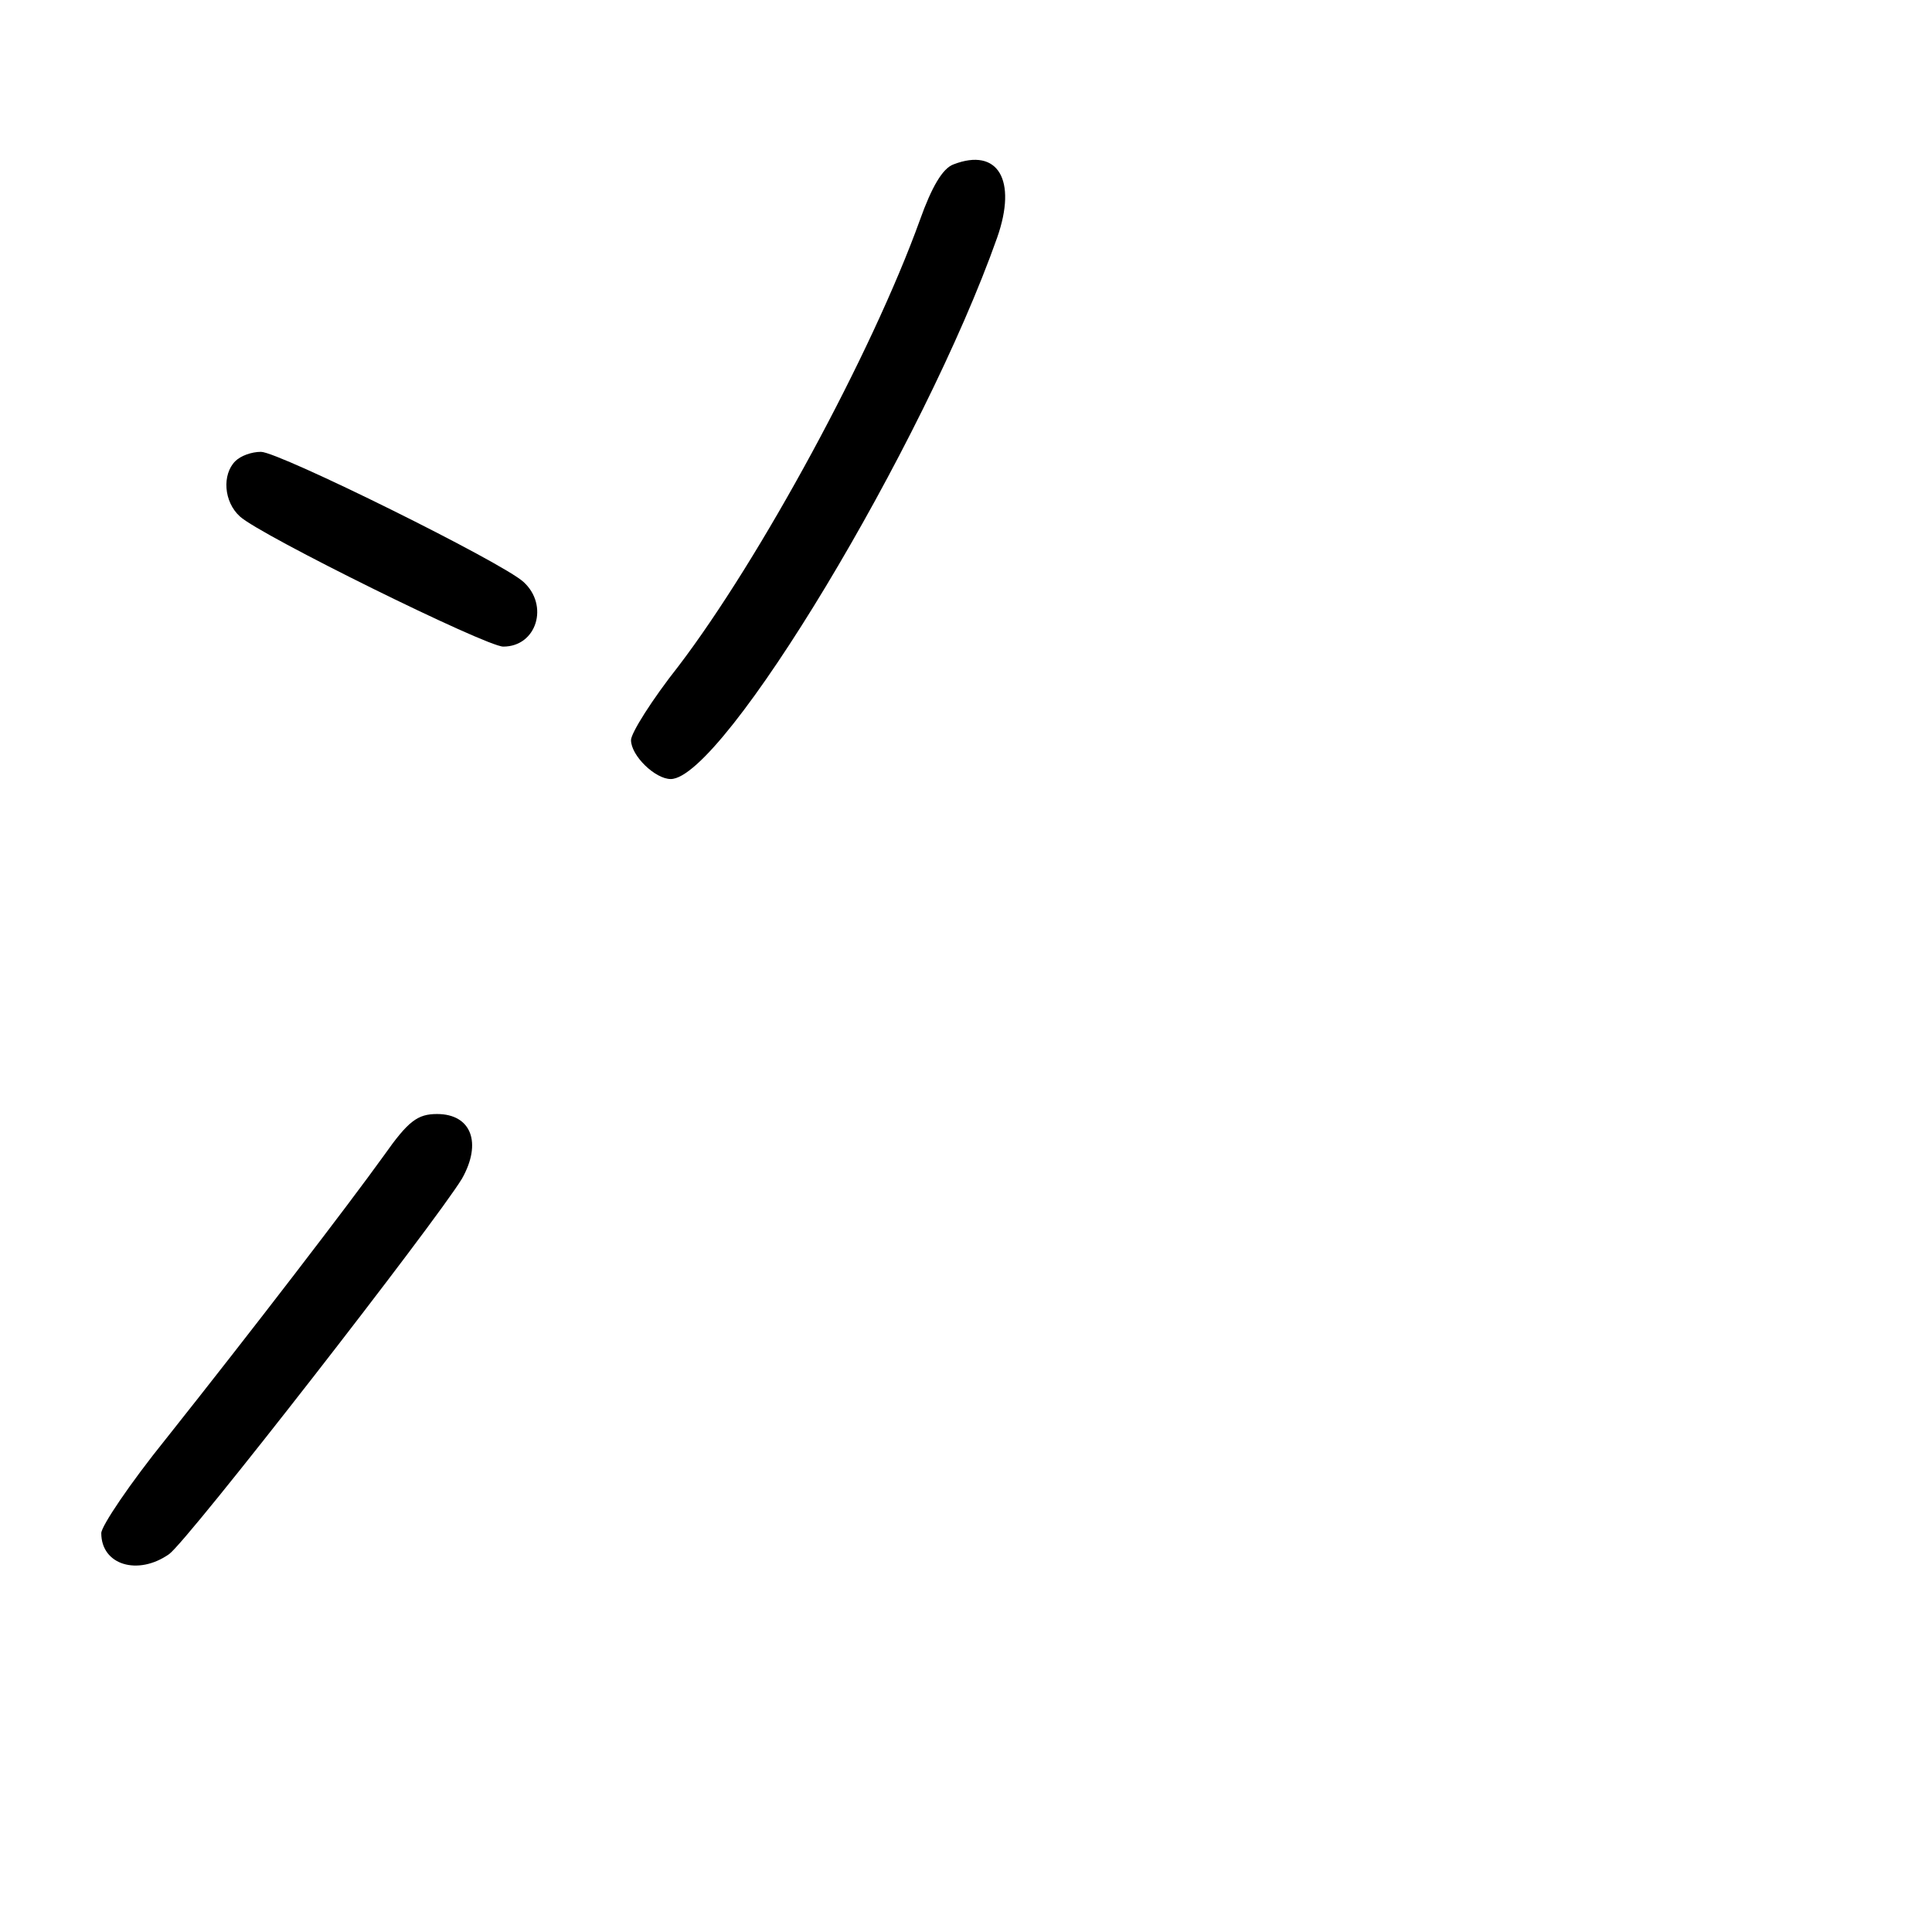 <?xml version="1.0" standalone="no"?>
<!DOCTYPE svg PUBLIC "-//W3C//DTD SVG 20010904//EN"
 "http://www.w3.org/TR/2001/REC-SVG-20010904/DTD/svg10.dtd">
<svg version="1.0" xmlns="http://www.w3.org/2000/svg"
 width="248pt" height="248pt" viewBox="0 0 248 248"
 preserveAspectRatio="xMidYMid meet">
<g transform="translate(0,248) scale(0.1,-0.1)"
fill="#000000" stroke="none">
<path d="M1224 2269 c-14 -5 -28 -29 -43 -71 -62 -172 -205 -435 -310 -573
-34 -43 -61 -86 -61 -95 0 -20 31 -50 51 -50 67 0 325 429 419 695 26 74 1
116 -56 94z"/>
<path d="M302 1888 c-17 -17 -15 -52 6 -71 26 -24 316 -167 338 -167 43 0 59
53 26 83 -27 25 -314 167 -337 167 -12 0 -26 -5 -33 -12z"/>
<path d="M493 997 c-46 -64 -168 -223 -280 -364 -46 -57 -83 -112 -83 -121 0
-41 47 -55 87 -27 24 17 342 426 376 482 26 46 12 83 -32 83 -25 0 -37 -9 -68
-53z"/>
</g>
</svg>
